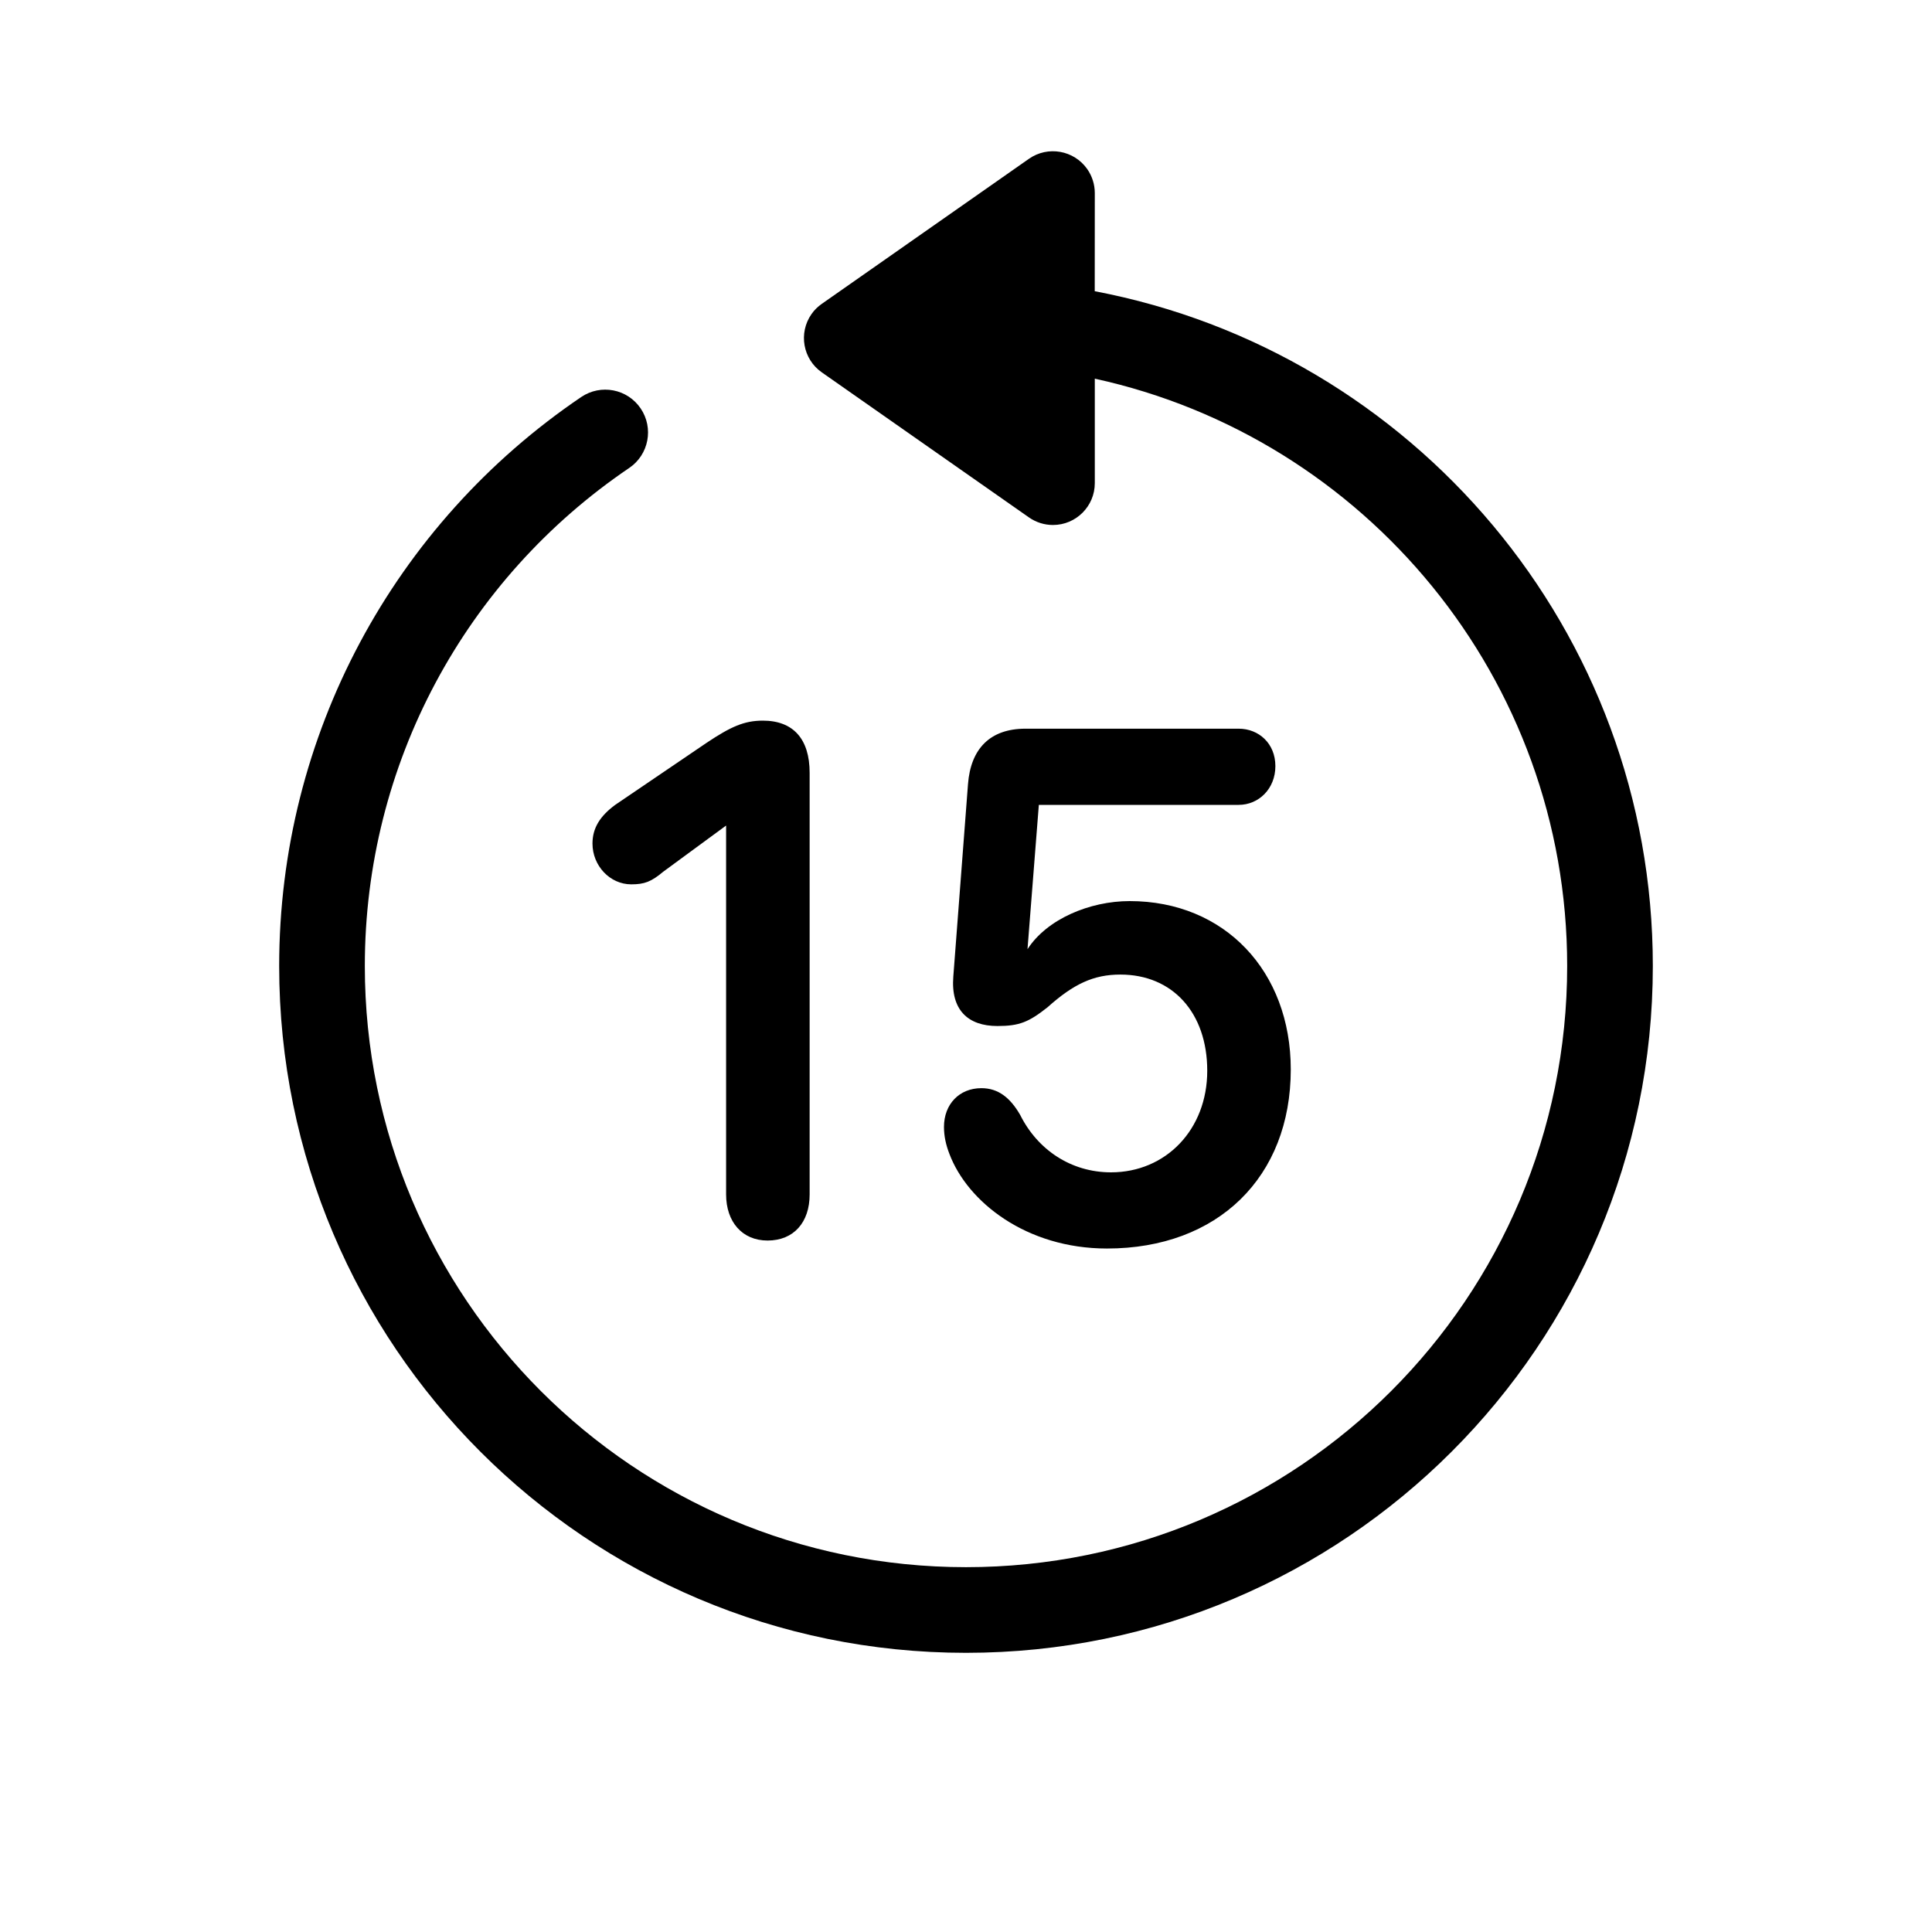 <?xml version="1.0" encoding="UTF-8" standalone="no"?>
<!DOCTYPE svg PUBLIC "-//W3C//DTD SVG 1.1//EN" "http://www.w3.org/Graphics/SVG/1.1/DTD/svg11.dtd">
<svg xmlns="http://www.w3.org/2000/svg" xmlns:xlink="http://www.w3.org/1999/xlink" version="1.1" width="30pt" height="30pt" viewBox="0 0 30 30">
<g enable-background="new">
<clipPath id="cp0">
<path transform="matrix(1,0,0,-1,0,30)" d="M 16.883 27.374 C 16.959 27.265 17 27.135 17 27.002 L 16.999 25.478 C 21.934 24.542 25.665 20.207 25.665 15 C 25.665 9.11 20.89 4.335 15 4.335 C 9.11 4.335 4.335 9.11 4.335 15 C 4.335 18.582 6.115 21.864 9.025 23.835 C 9.329 24.041 9.742 23.962 9.948 23.658 C 10.154 23.354 10.075 22.94 9.771 22.734 C 7.222 21.007 5.665 18.136 5.665 15 C 5.665 9.844 9.844 5.665 15 5.665 C 20.156 5.665 24.335 9.844 24.335 15 C 24.335 19.469 21.194 23.205 17 24.12 L 17 22.498 C 17 22.139 16.709 21.848 16.35 21.848 C 16.217 21.848 16.087 21.889 15.977 21.966 L 12.761 24.218 C 12.467 24.423 12.395 24.829 12.601 25.123 C 12.644 25.185 12.699 25.239 12.761 25.282 L 15.977 27.534 C 16.271 27.74 16.677 27.668 16.883 27.374 Z M 19.234 18.685 C 19.545 18.685 19.804 18.457 19.804 18.104 C 19.804 17.751 19.545 17.502 19.234 17.502 L 16.131 17.502 L 15.955 15.261 C 16.256 15.728 16.92 16.008 17.542 16.008 C 19.016 16.008 20.043 14.919 20.043 13.394 C 20.043 11.723 18.912 10.613 17.189 10.613 C 15.934 10.613 15.021 11.339 14.741 12.086 C 14.689 12.221 14.658 12.356 14.658 12.501 C 14.658 12.854 14.896 13.103 15.239 13.103 C 15.498 13.103 15.685 12.958 15.841 12.688 C 16.11 12.148 16.629 11.796 17.252 11.796 C 18.103 11.796 18.746 12.46 18.746 13.373 C 18.746 14.276 18.206 14.867 17.397 14.867 C 16.982 14.867 16.671 14.722 16.266 14.359 C 15.976 14.13 15.83 14.068 15.488 14.068 C 15.031 14.068 14.762 14.317 14.803 14.836 L 15.031 17.824 C 15.073 18.374 15.374 18.685 15.924 18.685 L 19.234 18.685 Z M 11.846 18.81 C 12.313 18.81 12.572 18.53 12.572 18 L 12.572 11.453 C 12.572 11.017 12.323 10.737 11.919 10.737 C 11.524 10.737 11.275 11.028 11.275 11.453 L 11.275 17.181 L 10.3 16.465 C 10.113 16.309 10.009 16.268 9.802 16.268 C 9.47 16.268 9.2 16.558 9.2 16.901 C 9.2 17.139 9.314 17.326 9.553 17.502 L 10.974 18.467 C 11.348 18.716 11.555 18.81 11.846 18.81 Z "/>
</clipPath>
<g clip-path="url(#cp0)">
<path transform="matrix(1,0,0,-1,0,30)" d="M -.665 32.652 L 30.665 32.652 L 30.665 -.665 L -.665 -.665 Z "/>
</g>
</g>
</svg>
